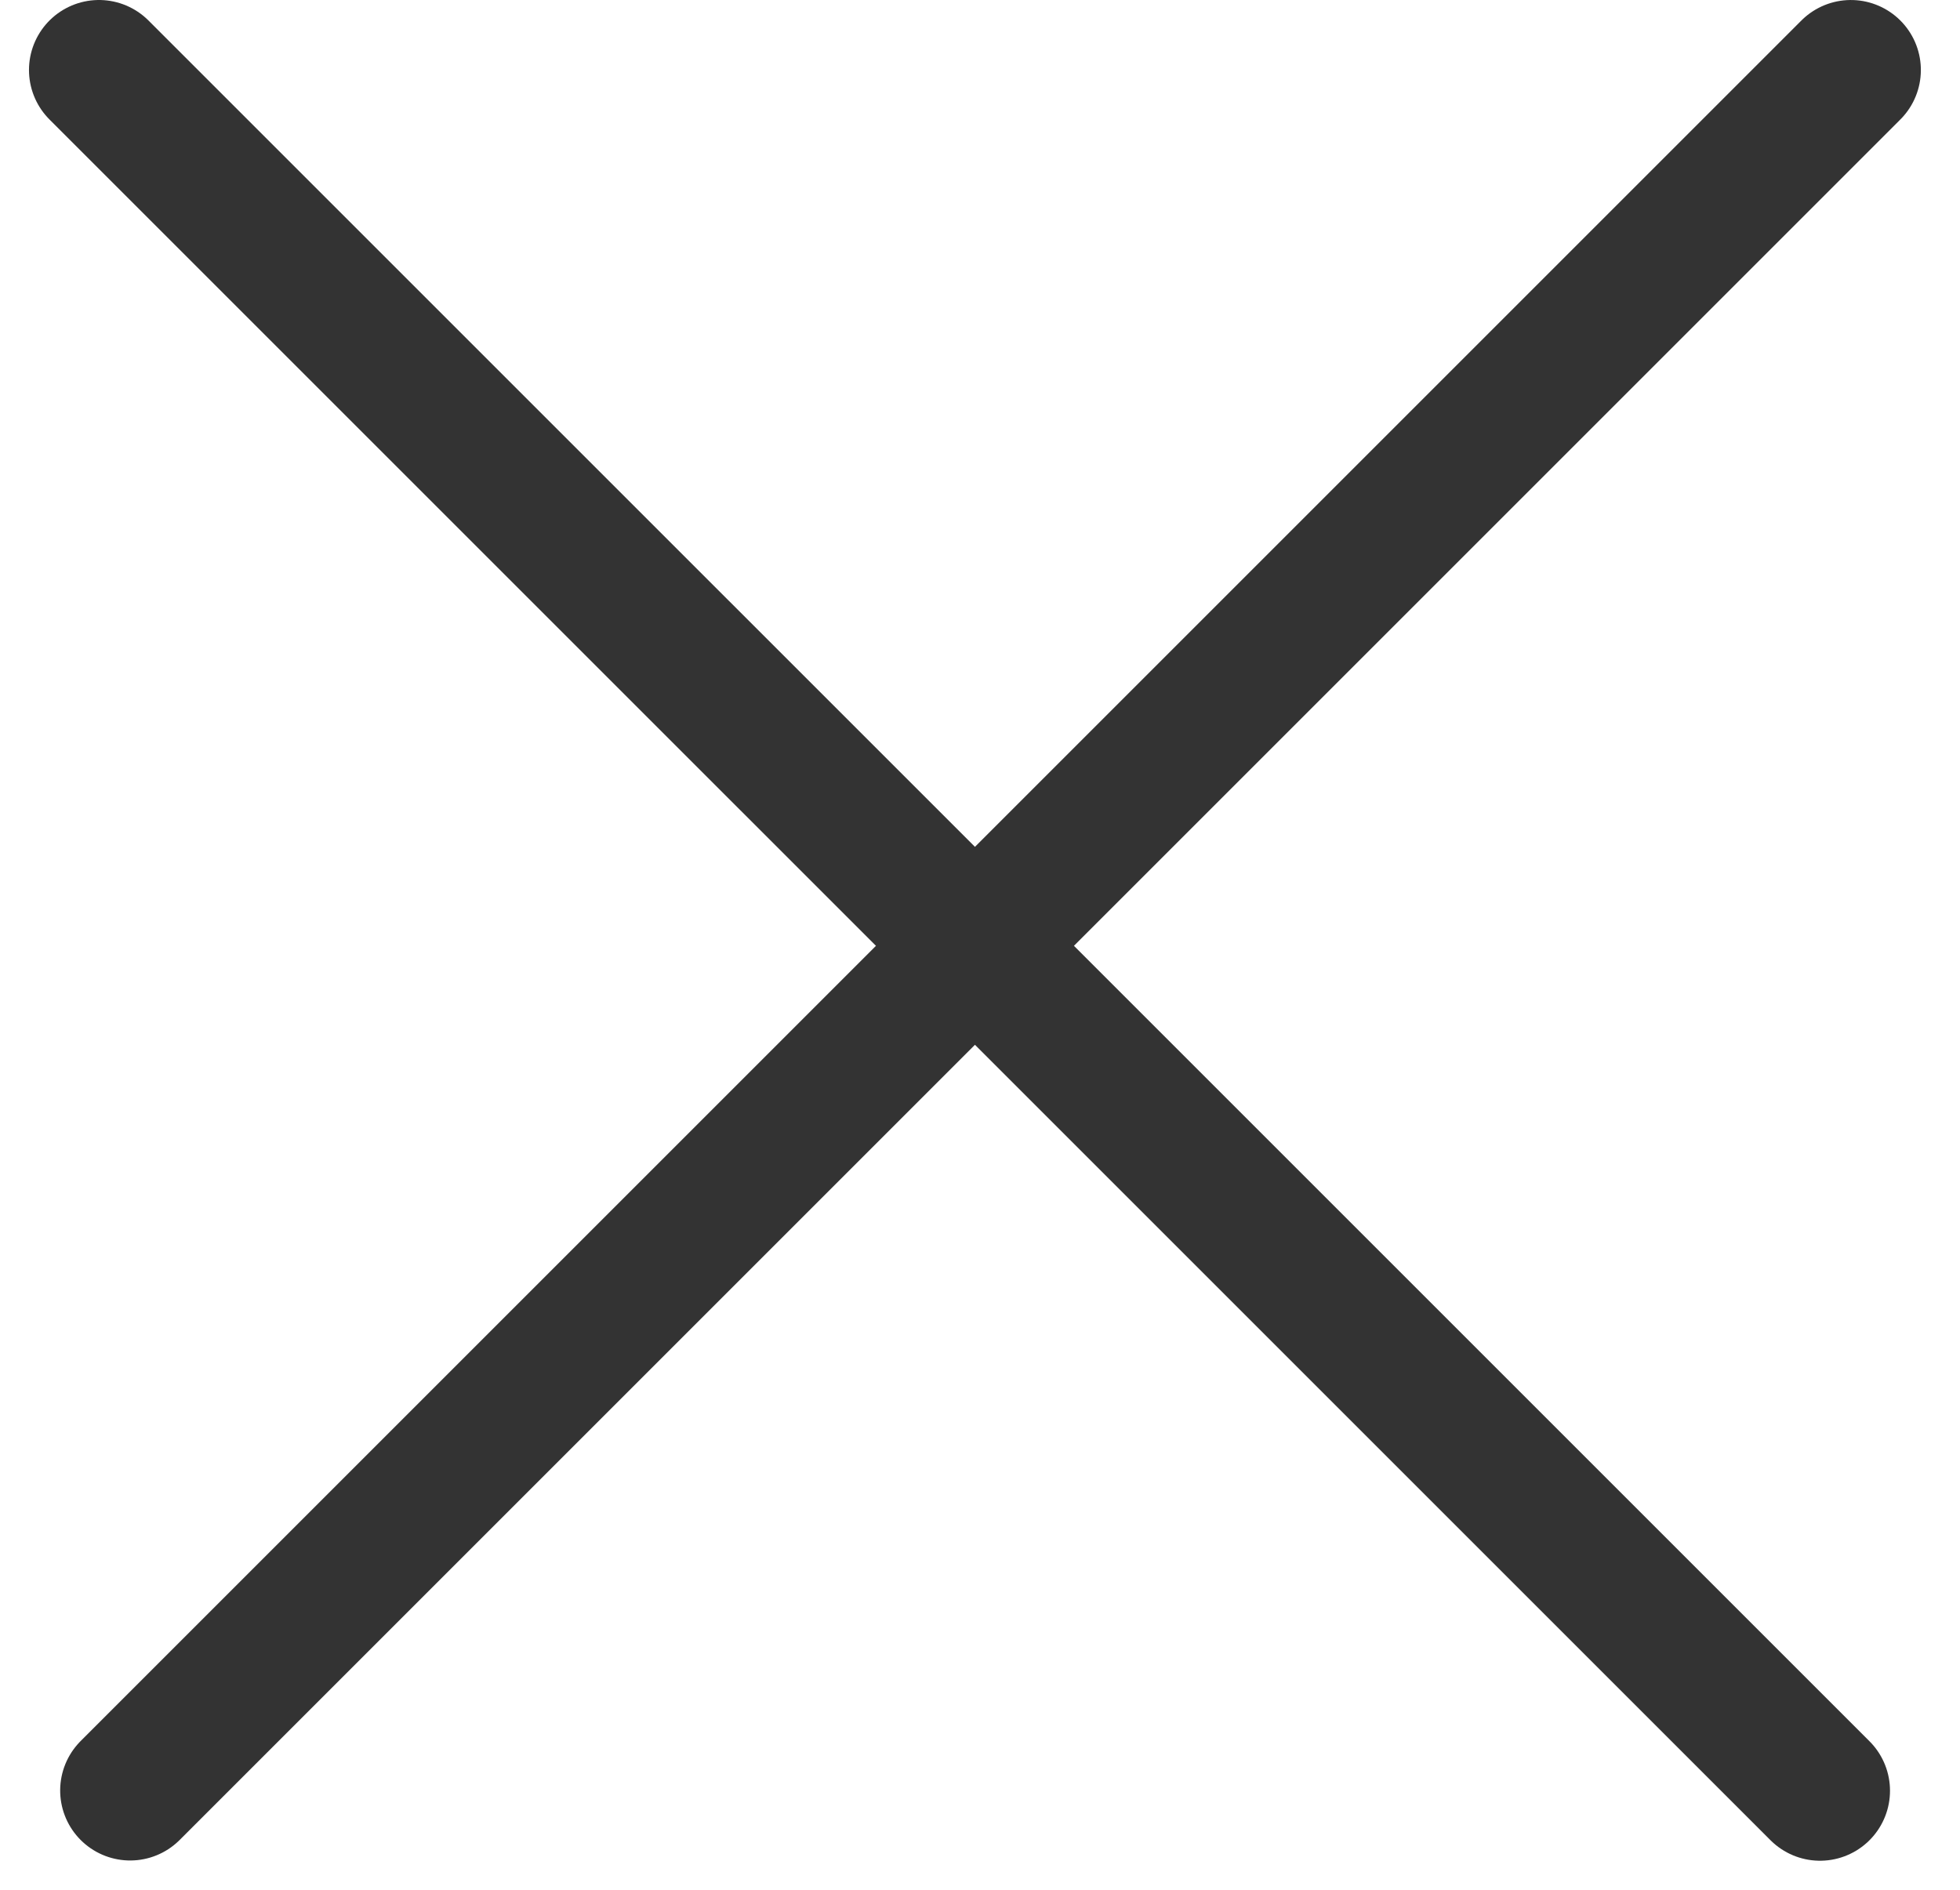 <svg width="28" height="27" viewBox="0 0 28 27" fill="none" xmlns="http://www.w3.org/2000/svg">
<line x1="1.414" y1="1" x2="26" y2="25.585" stroke="#333333" stroke-width="2" stroke-linecap="round" stroke-linejoin="round"/>
<line x1="1" y1="-1" x2="35.769" y2="-1" transform="matrix(-0.707 0.707 0.707 0.707 27.855 1)" stroke="#333333" stroke-width="2" stroke-linecap="round" stroke-linejoin="round"/>
</svg>
